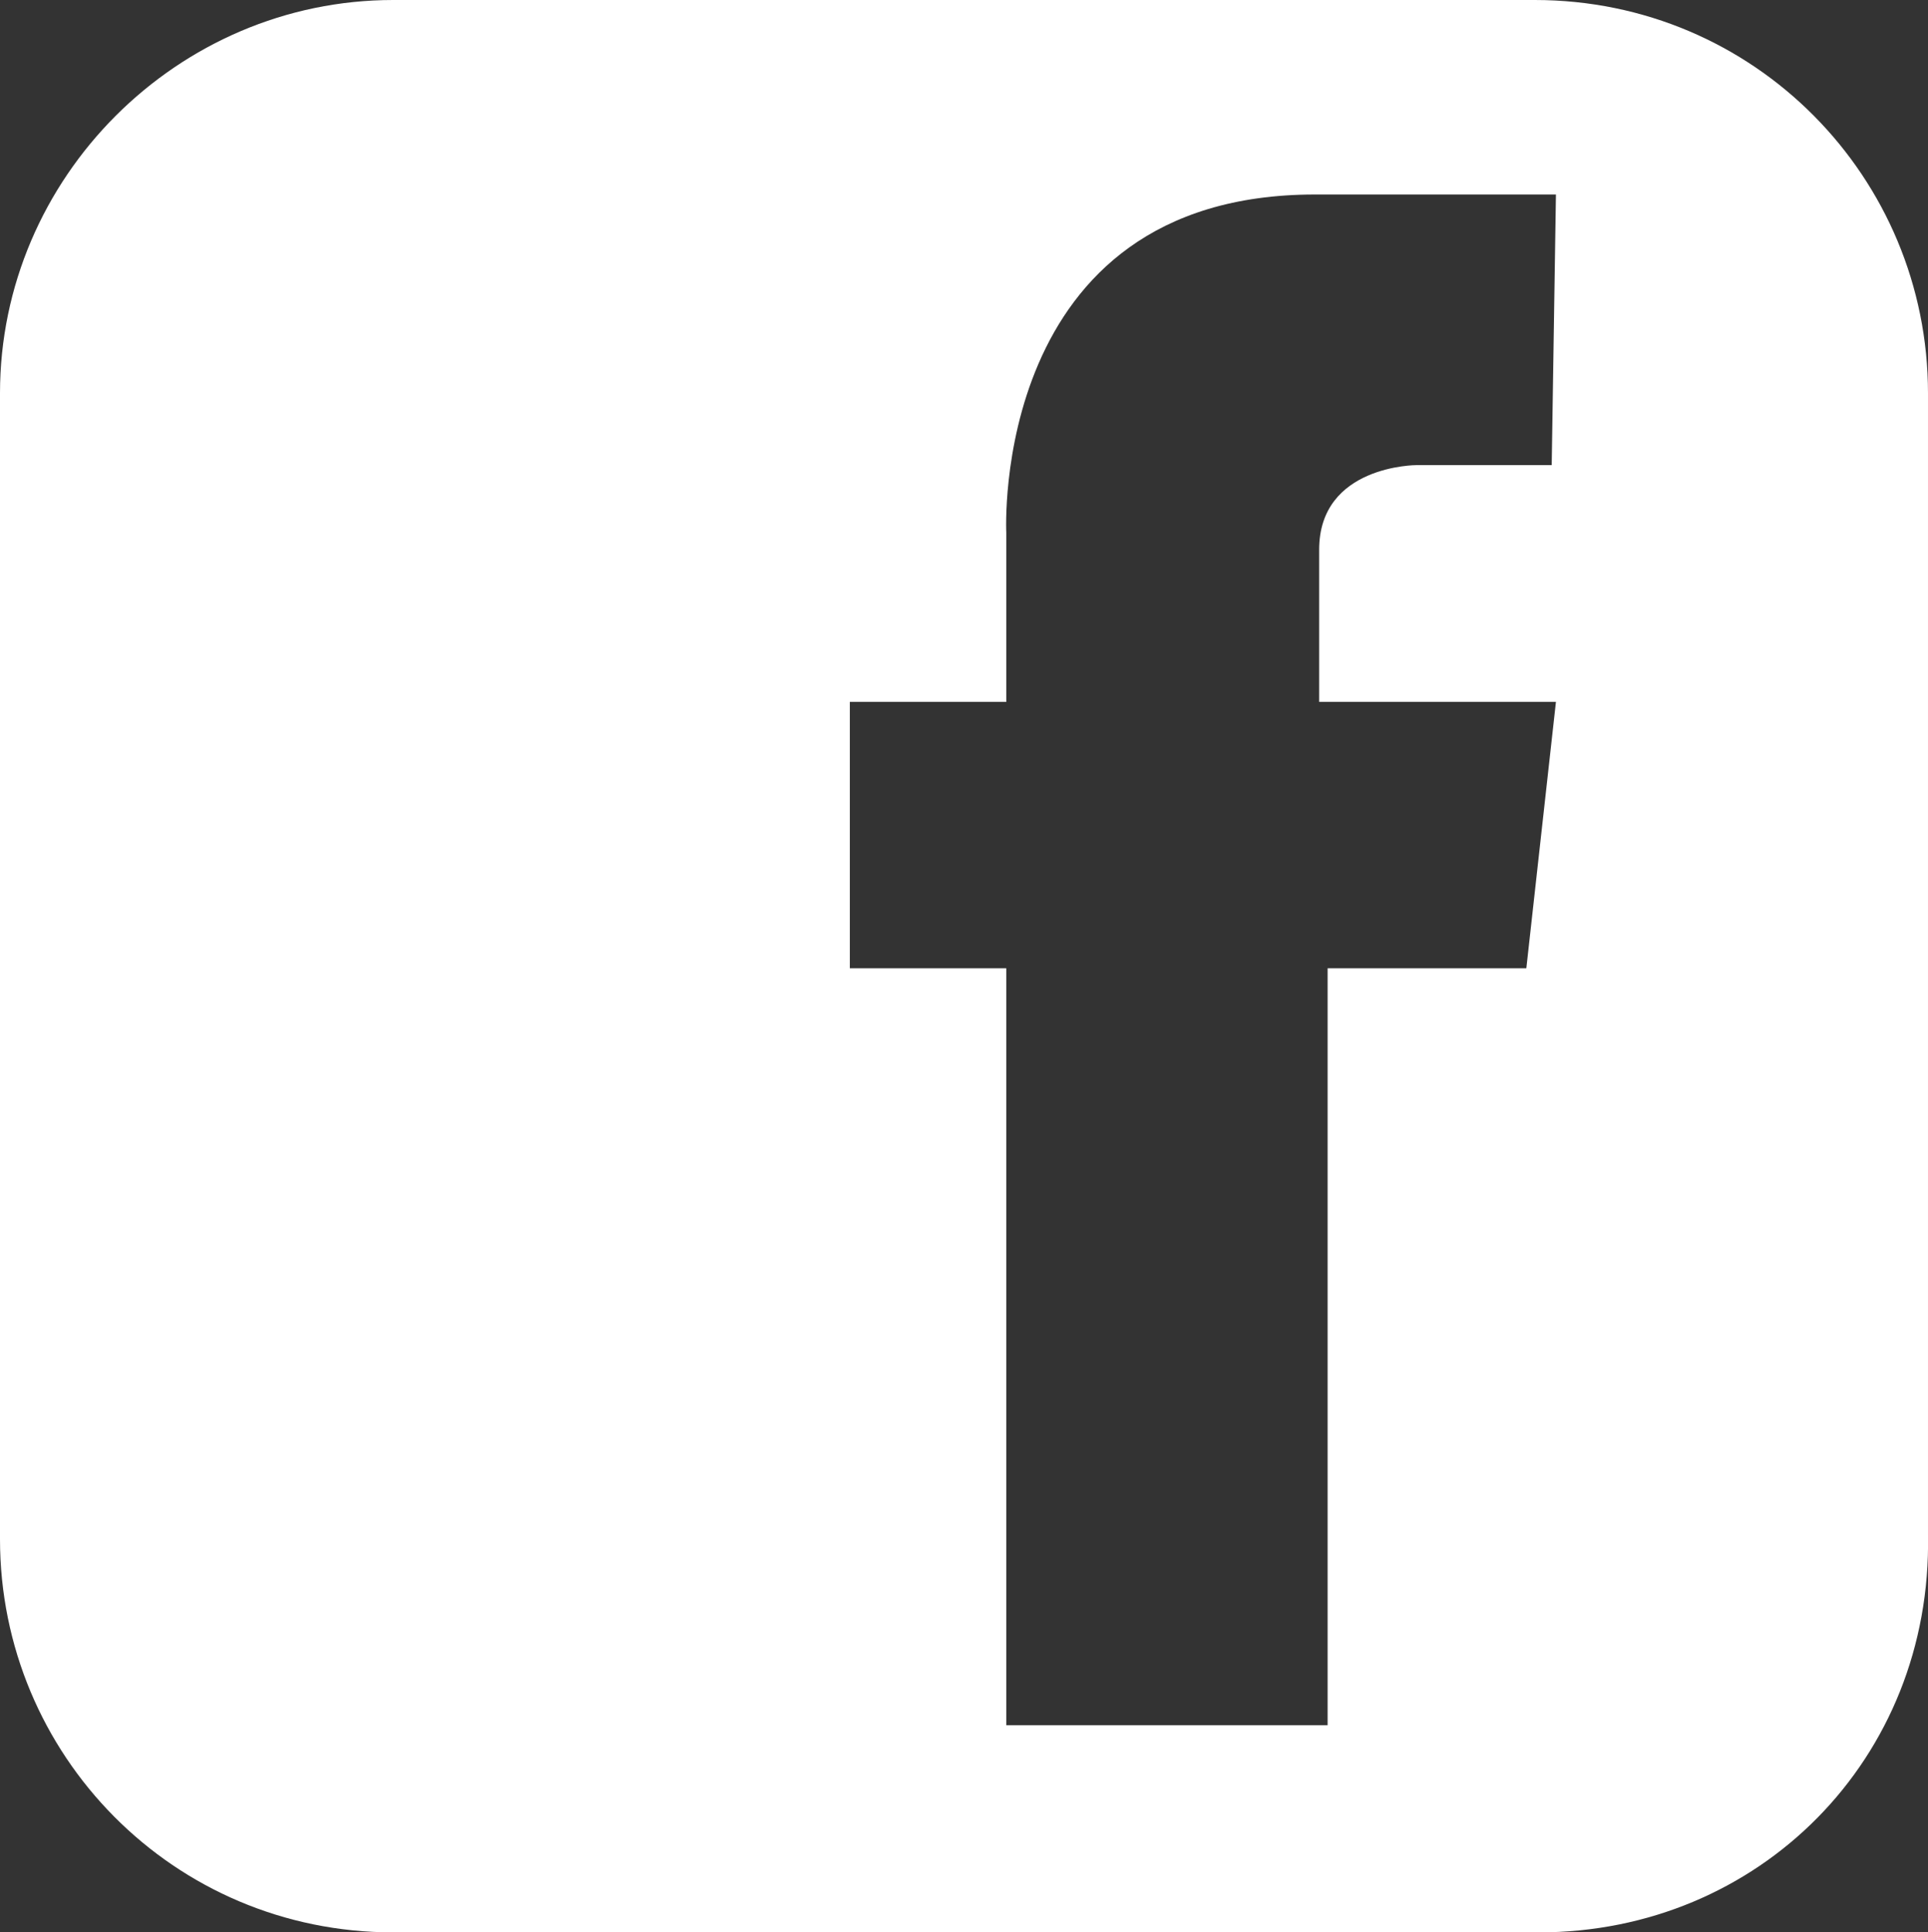 <?xml version="1.0" encoding="utf-8"?>
<!-- Generator: Adobe Illustrator 21.0.2, SVG Export Plug-In . SVG Version: 6.00 Build 0)  -->
<svg version="1.1" id="Layer_1" xmlns="http://www.w3.org/2000/svg" xmlns:xlink="http://www.w3.org/1999/xlink" x="0px" y="0px"
	 viewBox="0 0 45.6 45.7" style="enable-background:new 0 0 45.6 45.7;" xml:space="preserve">
<rect x="0" y="0" width="45.6" height="45.7" fill="#333333" stroke="none"/>
<style type="text/css">
	.st0{clip-path:url(#SVGID_2_);}
	.st1{fill:#FFFFFF;}
</style>
<g>
	<g>
		<g>
			<defs>
				<path id="SVGID_1_" d="M36.4,45.7H9.3c-5.2,0-9.3-4.2-9.3-9.3V9.3C0,4.2,4.2,0,9.3,0h27c5.2,0,9.3,4.2,9.3,9.3v27
					C45.7,41.6,41.6,45.7,36.4,45.7z"/>
			</defs>
			<clipPath id="SVGID_2_">
				<use xlink:href="#SVGID_1_"  style="overflow:visible;"/>
			</clipPath>
			<g class="st0">
				<path class="st1" d="M38.9,0h-32C3.2,0,0,3,0,6.9v32c0,3.9,3.2,6.9,6.9,6.9h32c3.9,0,6.9-3.2,6.9-6.9v-32C45.9,3,42.7,0,38.9,0z
					 M36.7,11h-3.2c0,0-2.3,0-2.3,2v3.6h5.6l-0.7,6.3h-4.7v17.9h-7.6V22.9h-3.7v-6.3h3.7v-4c0,0-0.4-8,7.3-8h5.7L36.7,11L36.7,11z"
					/>
			</g>
		</g>
	</g>
</g>
</svg>
